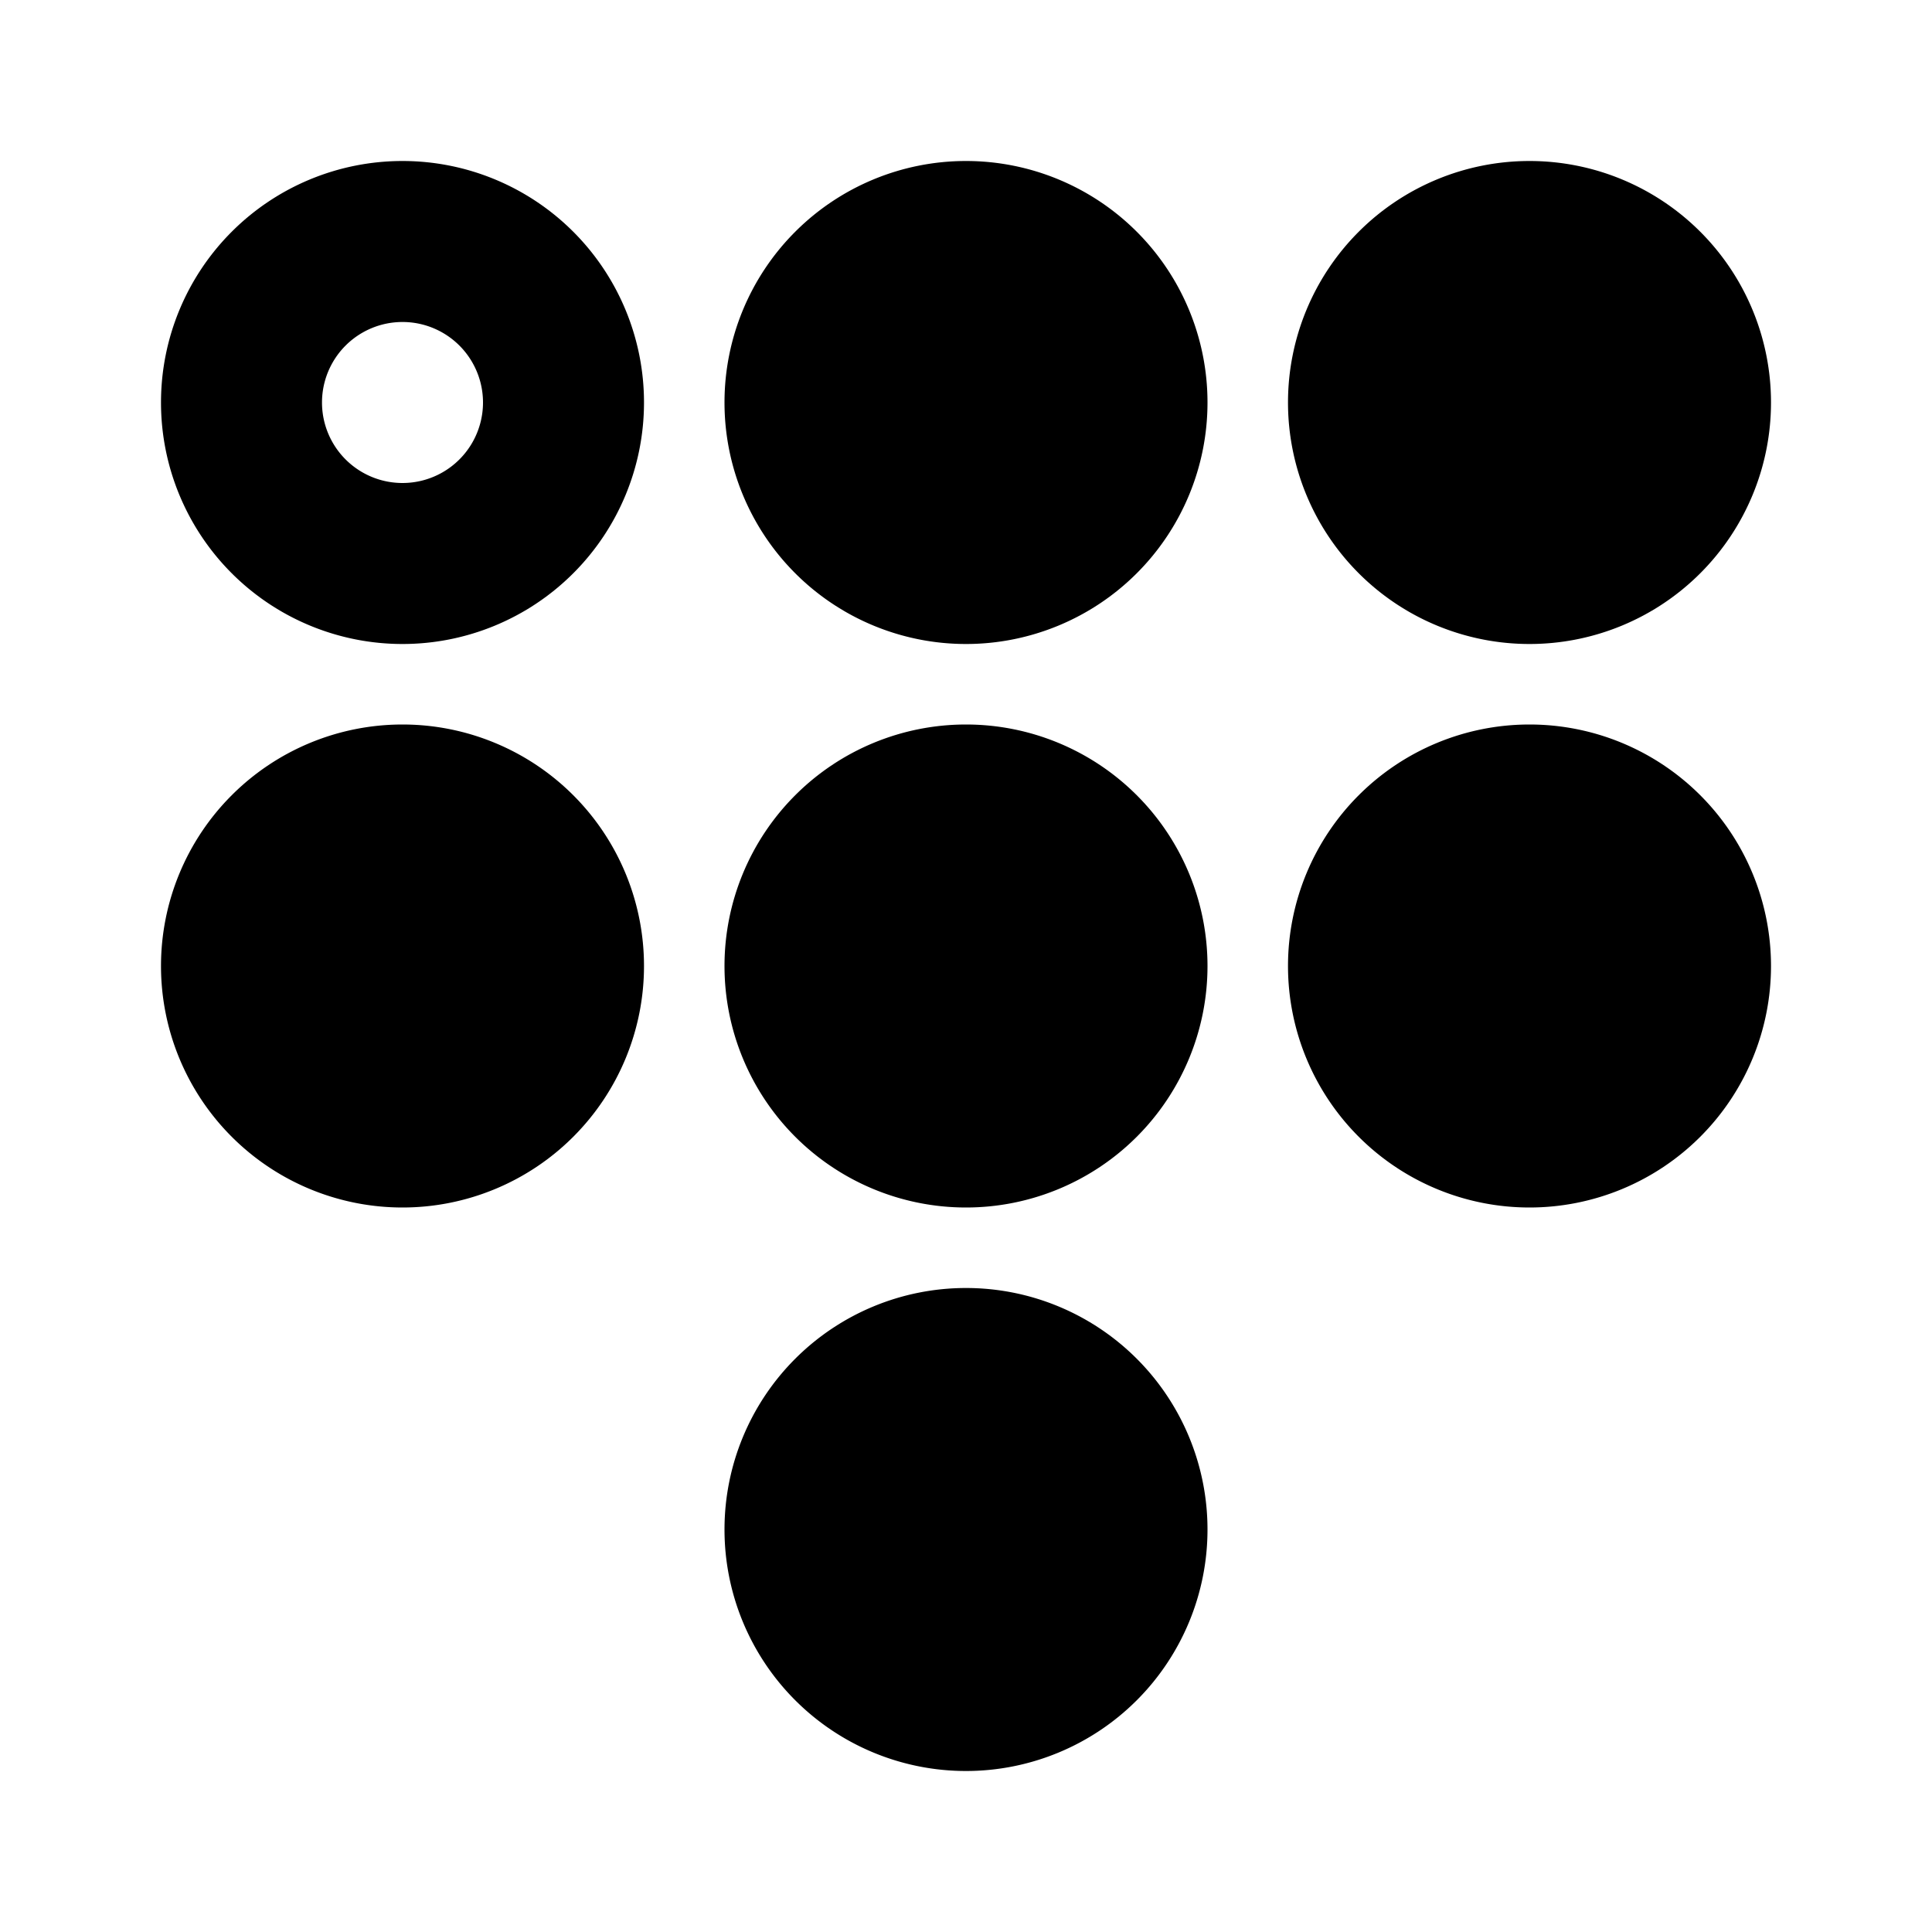 <svg xmlns="http://www.w3.org/2000/svg" width="24" height="24" fill="currentColor" viewBox="0 0 24 24">
  <path d="M2 5a3 3 0 106 0 3 3 0 00-6 0zm4 0a1 1 0 11-2 0 1 1 0 012 0zm6 3a3 3 0 110-6 3 3 0 010 6zm1-3a1 1 0 11-2 0 1 1 0 012 0zm6 3a3 3 0 110-6 3 3 0 010 6zm1-3a1 1 0 11-2 0 1 1 0 012 0zM5 15a3 3 0 110-6 3 3 0 010 6zm1-3a1 1 0 11-2 0 1 1 0 012 0zm6 3a3 3 0 110-6 3 3 0 010 6zm1-3a1 1 0 11-2 0 1 1 0 012 0zm6 3a3 3 0 110-6 3 3 0 010 6zm1-3a1 1 0 11-2 0 1 1 0 012 0zm-8 10a3 3 0 110-6 3 3 0 010 6zm1-3a1 1 0 11-2 0 1 1 0 012 0z"/>
</svg>
